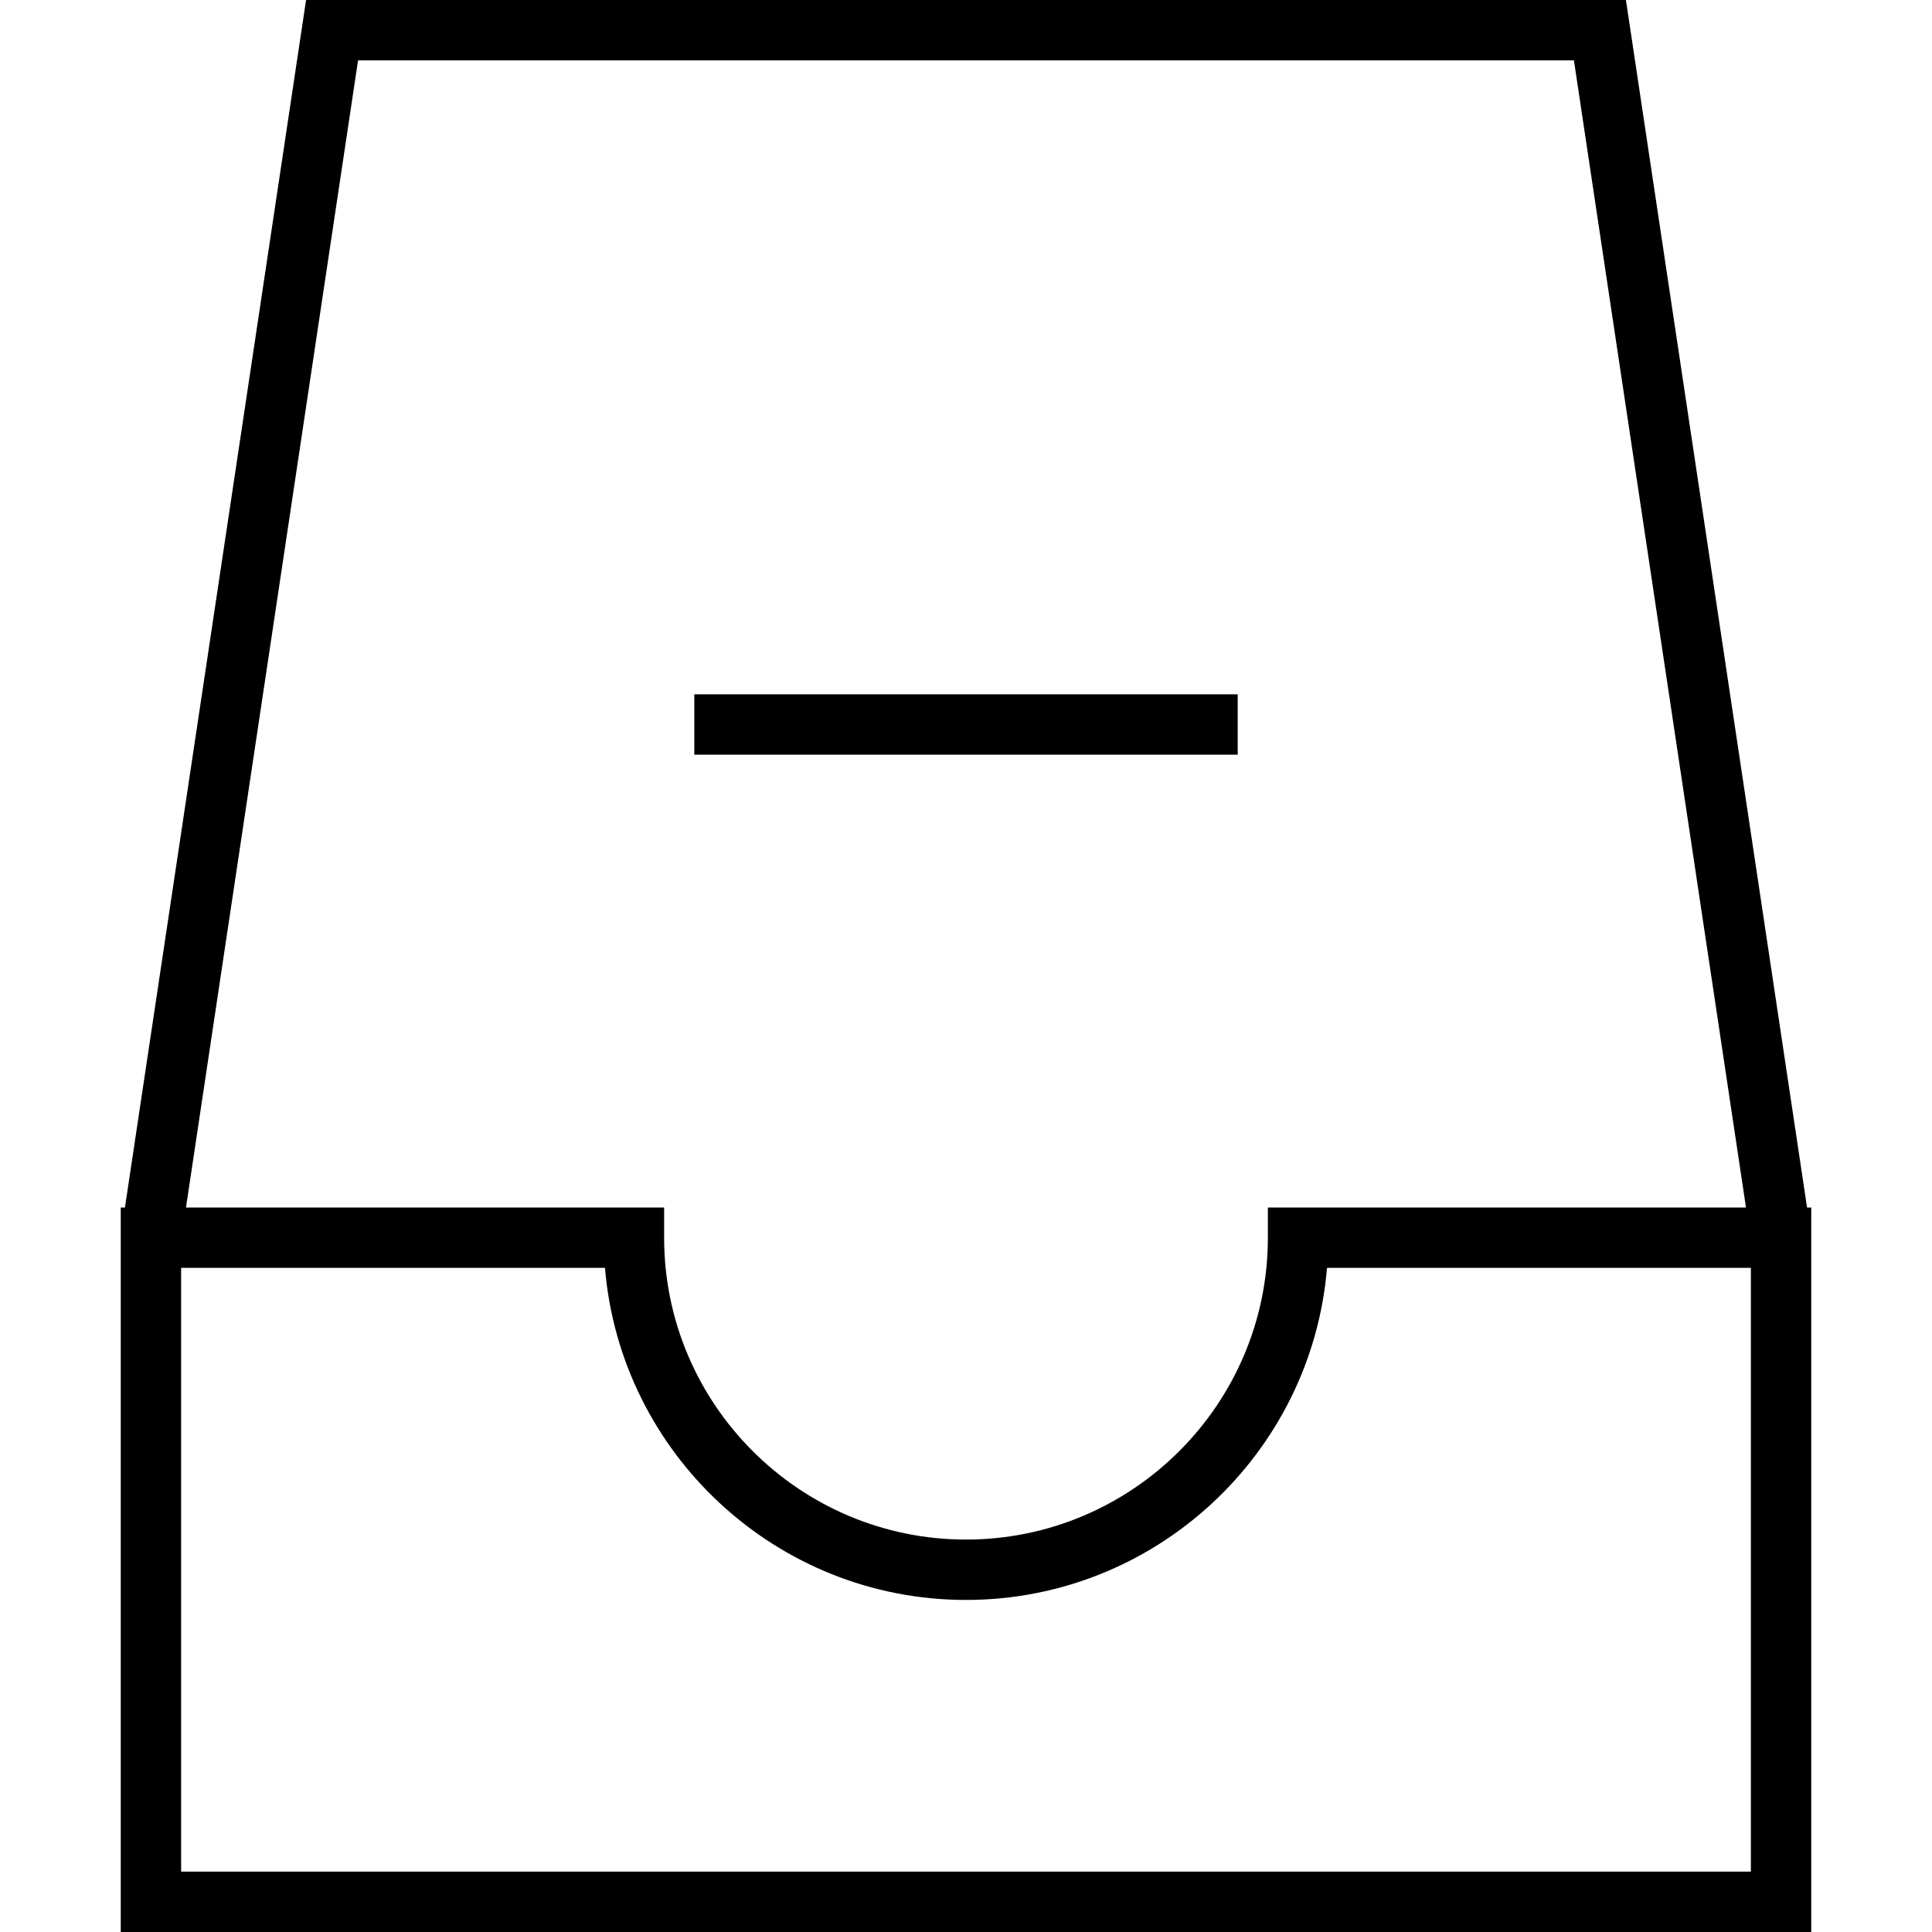 <?xml version="1.0" encoding="utf-8"?>
<!-- Generator: Adobe Illustrator 16.0.0, SVG Export Plug-In . SVG Version: 6.00 Build 0)  -->
<!DOCTYPE svg PUBLIC "-//W3C//DTD SVG 1.1//EN" "http://www.w3.org/Graphics/SVG/1.1/DTD/svg11.dtd">
<svg version="1.1" id="Layer_1" xmlns="http://www.w3.org/2000/svg" xmlns:xlink="http://www.w3.org/1999/xlink" x="0px" y="0px"
	 width="64px" height="64px" viewBox="0 0 64 64" enable-background="new 0 0 64 64" xml:space="preserve">
<g>
	<path d="M60,40h-0.139l-6-40H10.139l-6,40H4v24h56V40z M11.861,2h40.277l5.7,38H42v1c0,5.514-4.486,10-10,10s-10-4.486-10-10v-1
		H6.161L11.861,2z M58,62H6V42h14.041C20.551,48.15,25.72,53,32,53s11.449-4.85,11.959-11H58V62z"/>
	<rect x="23" y="23" width="18" height="2"/>
</g>
</svg>
